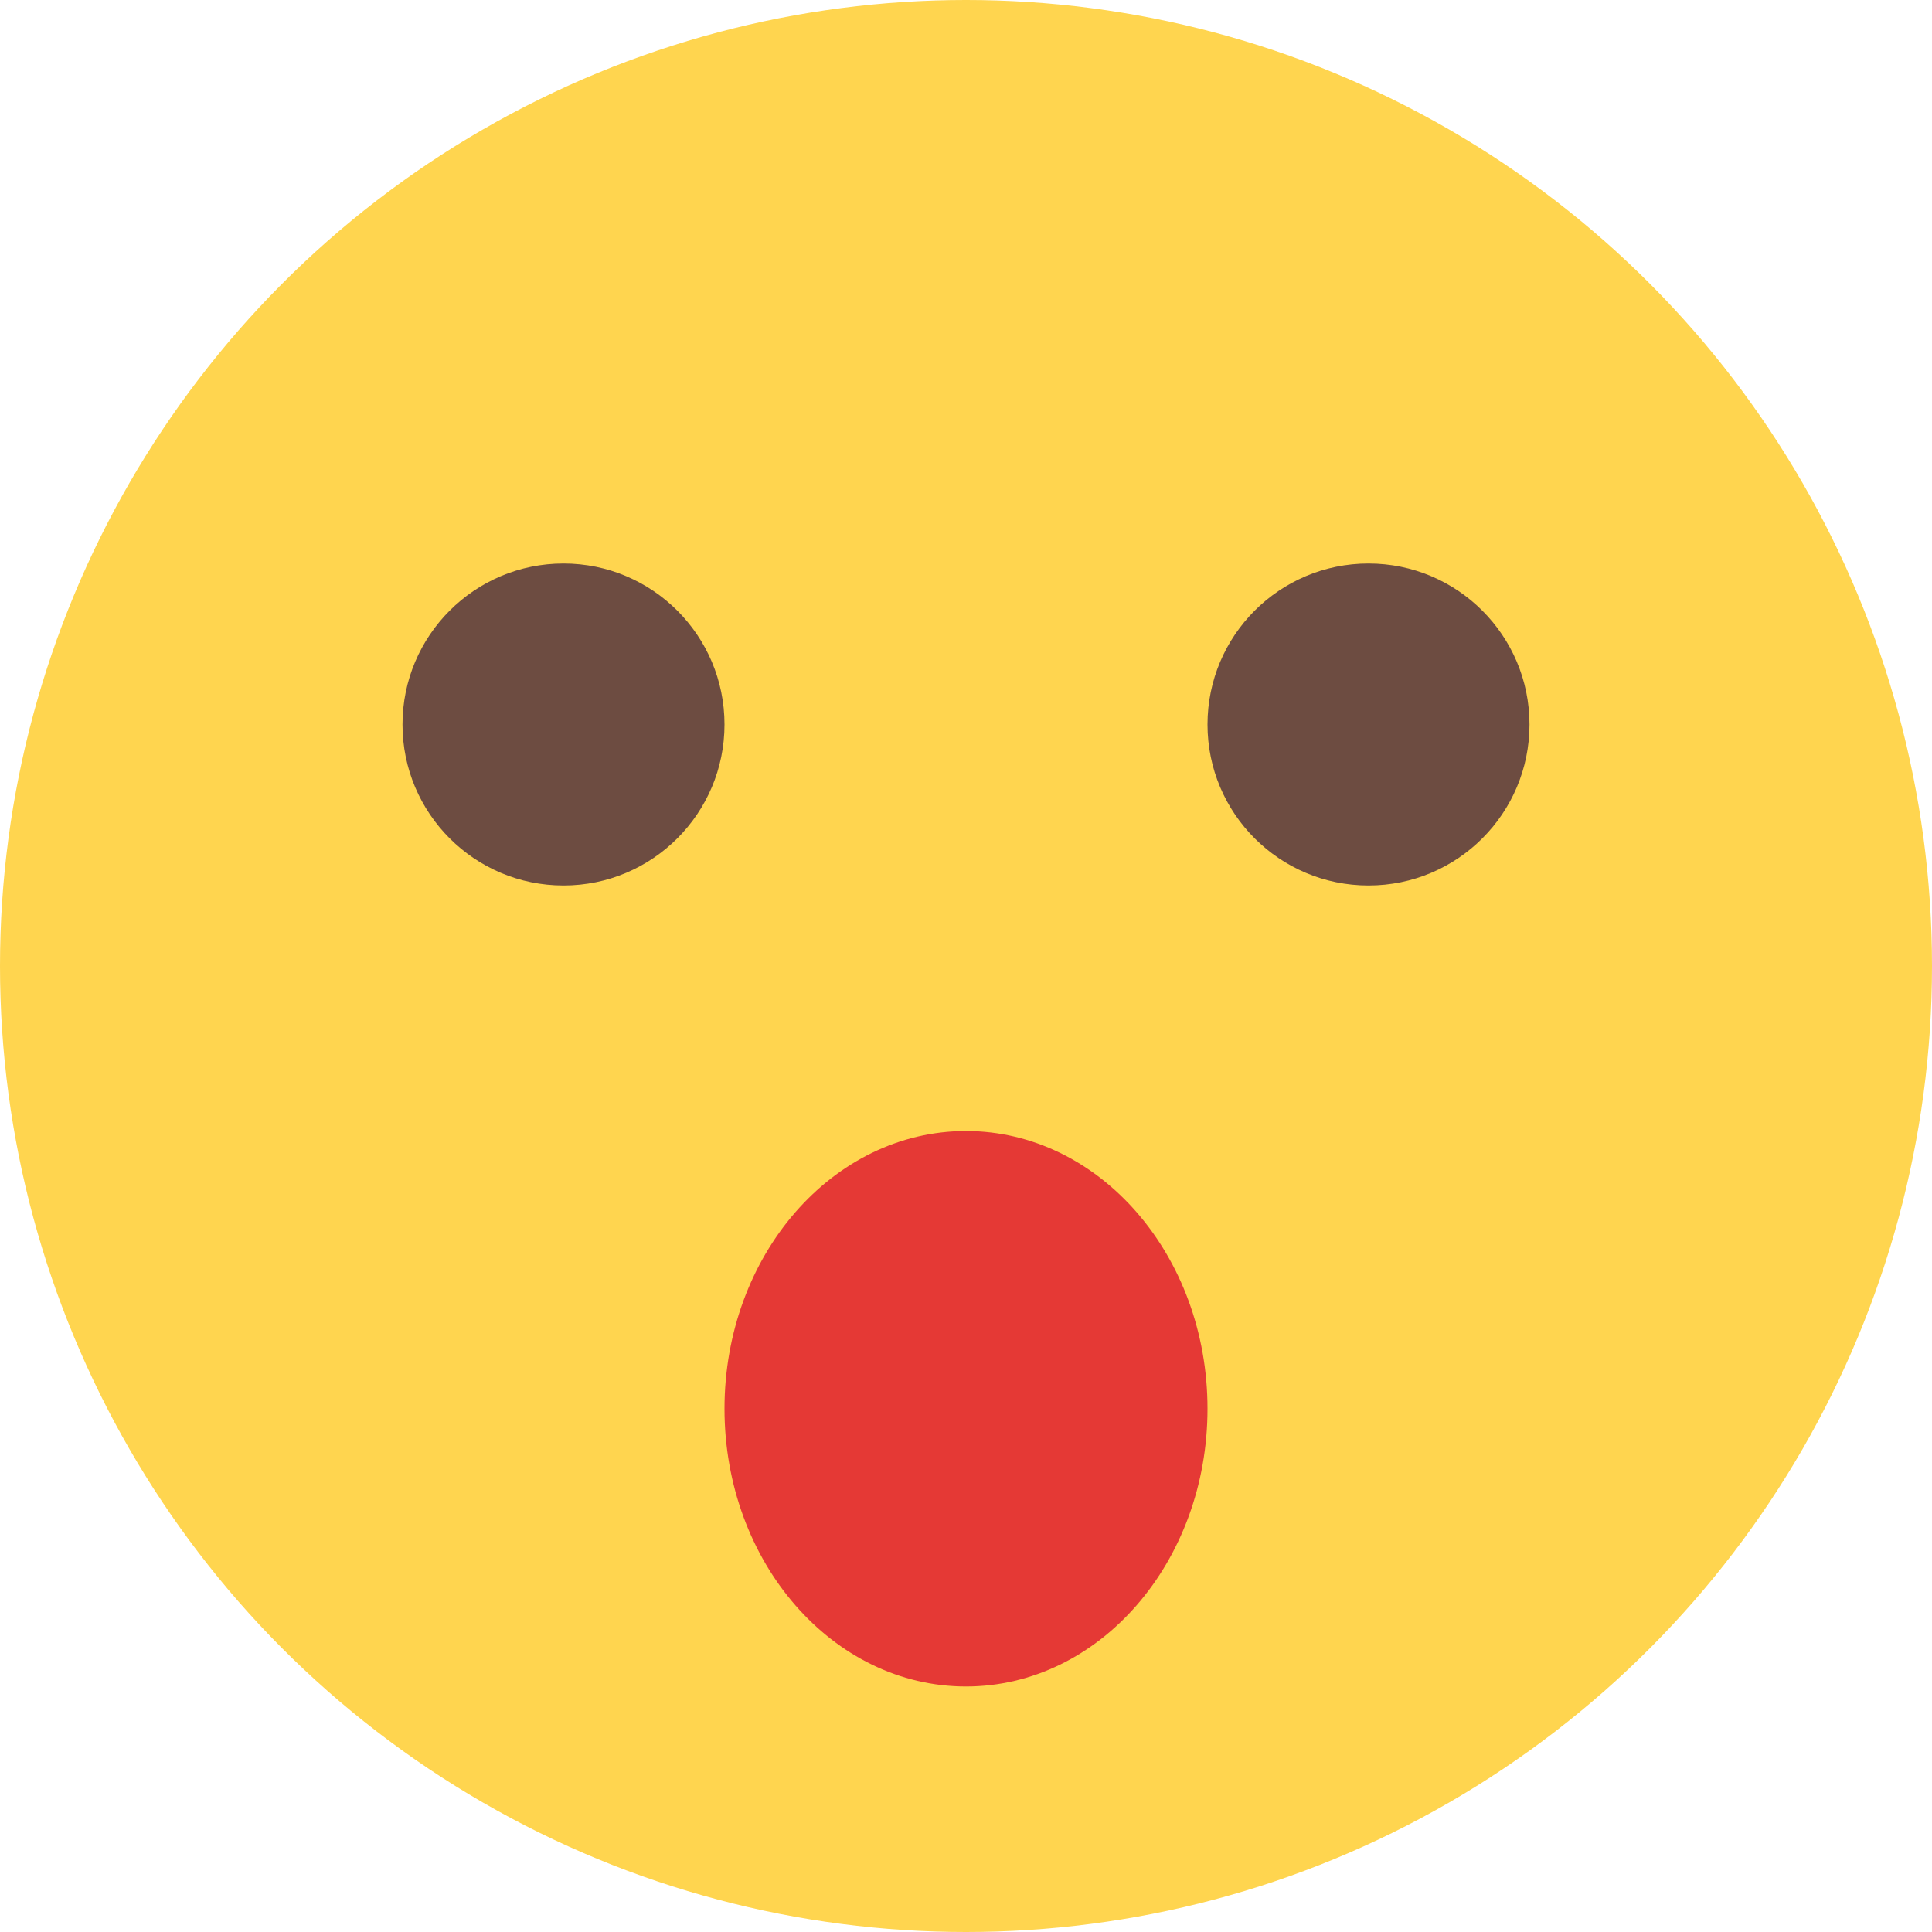 <svg id="color" height="512" viewBox="0 0 24 24" width="512" xmlns="http://www.w3.org/2000/svg"><circle cx="12" cy="12" fill="#ffd54f" r="12"/><circle cx="7" cy="9" fill="#6d4c41" r="2"/><circle cx="17" cy="9" fill="#6d4c41" r="2"/><ellipse cx="12" cy="17.5" fill="#e53935" rx="3" ry="3.45"/></svg>